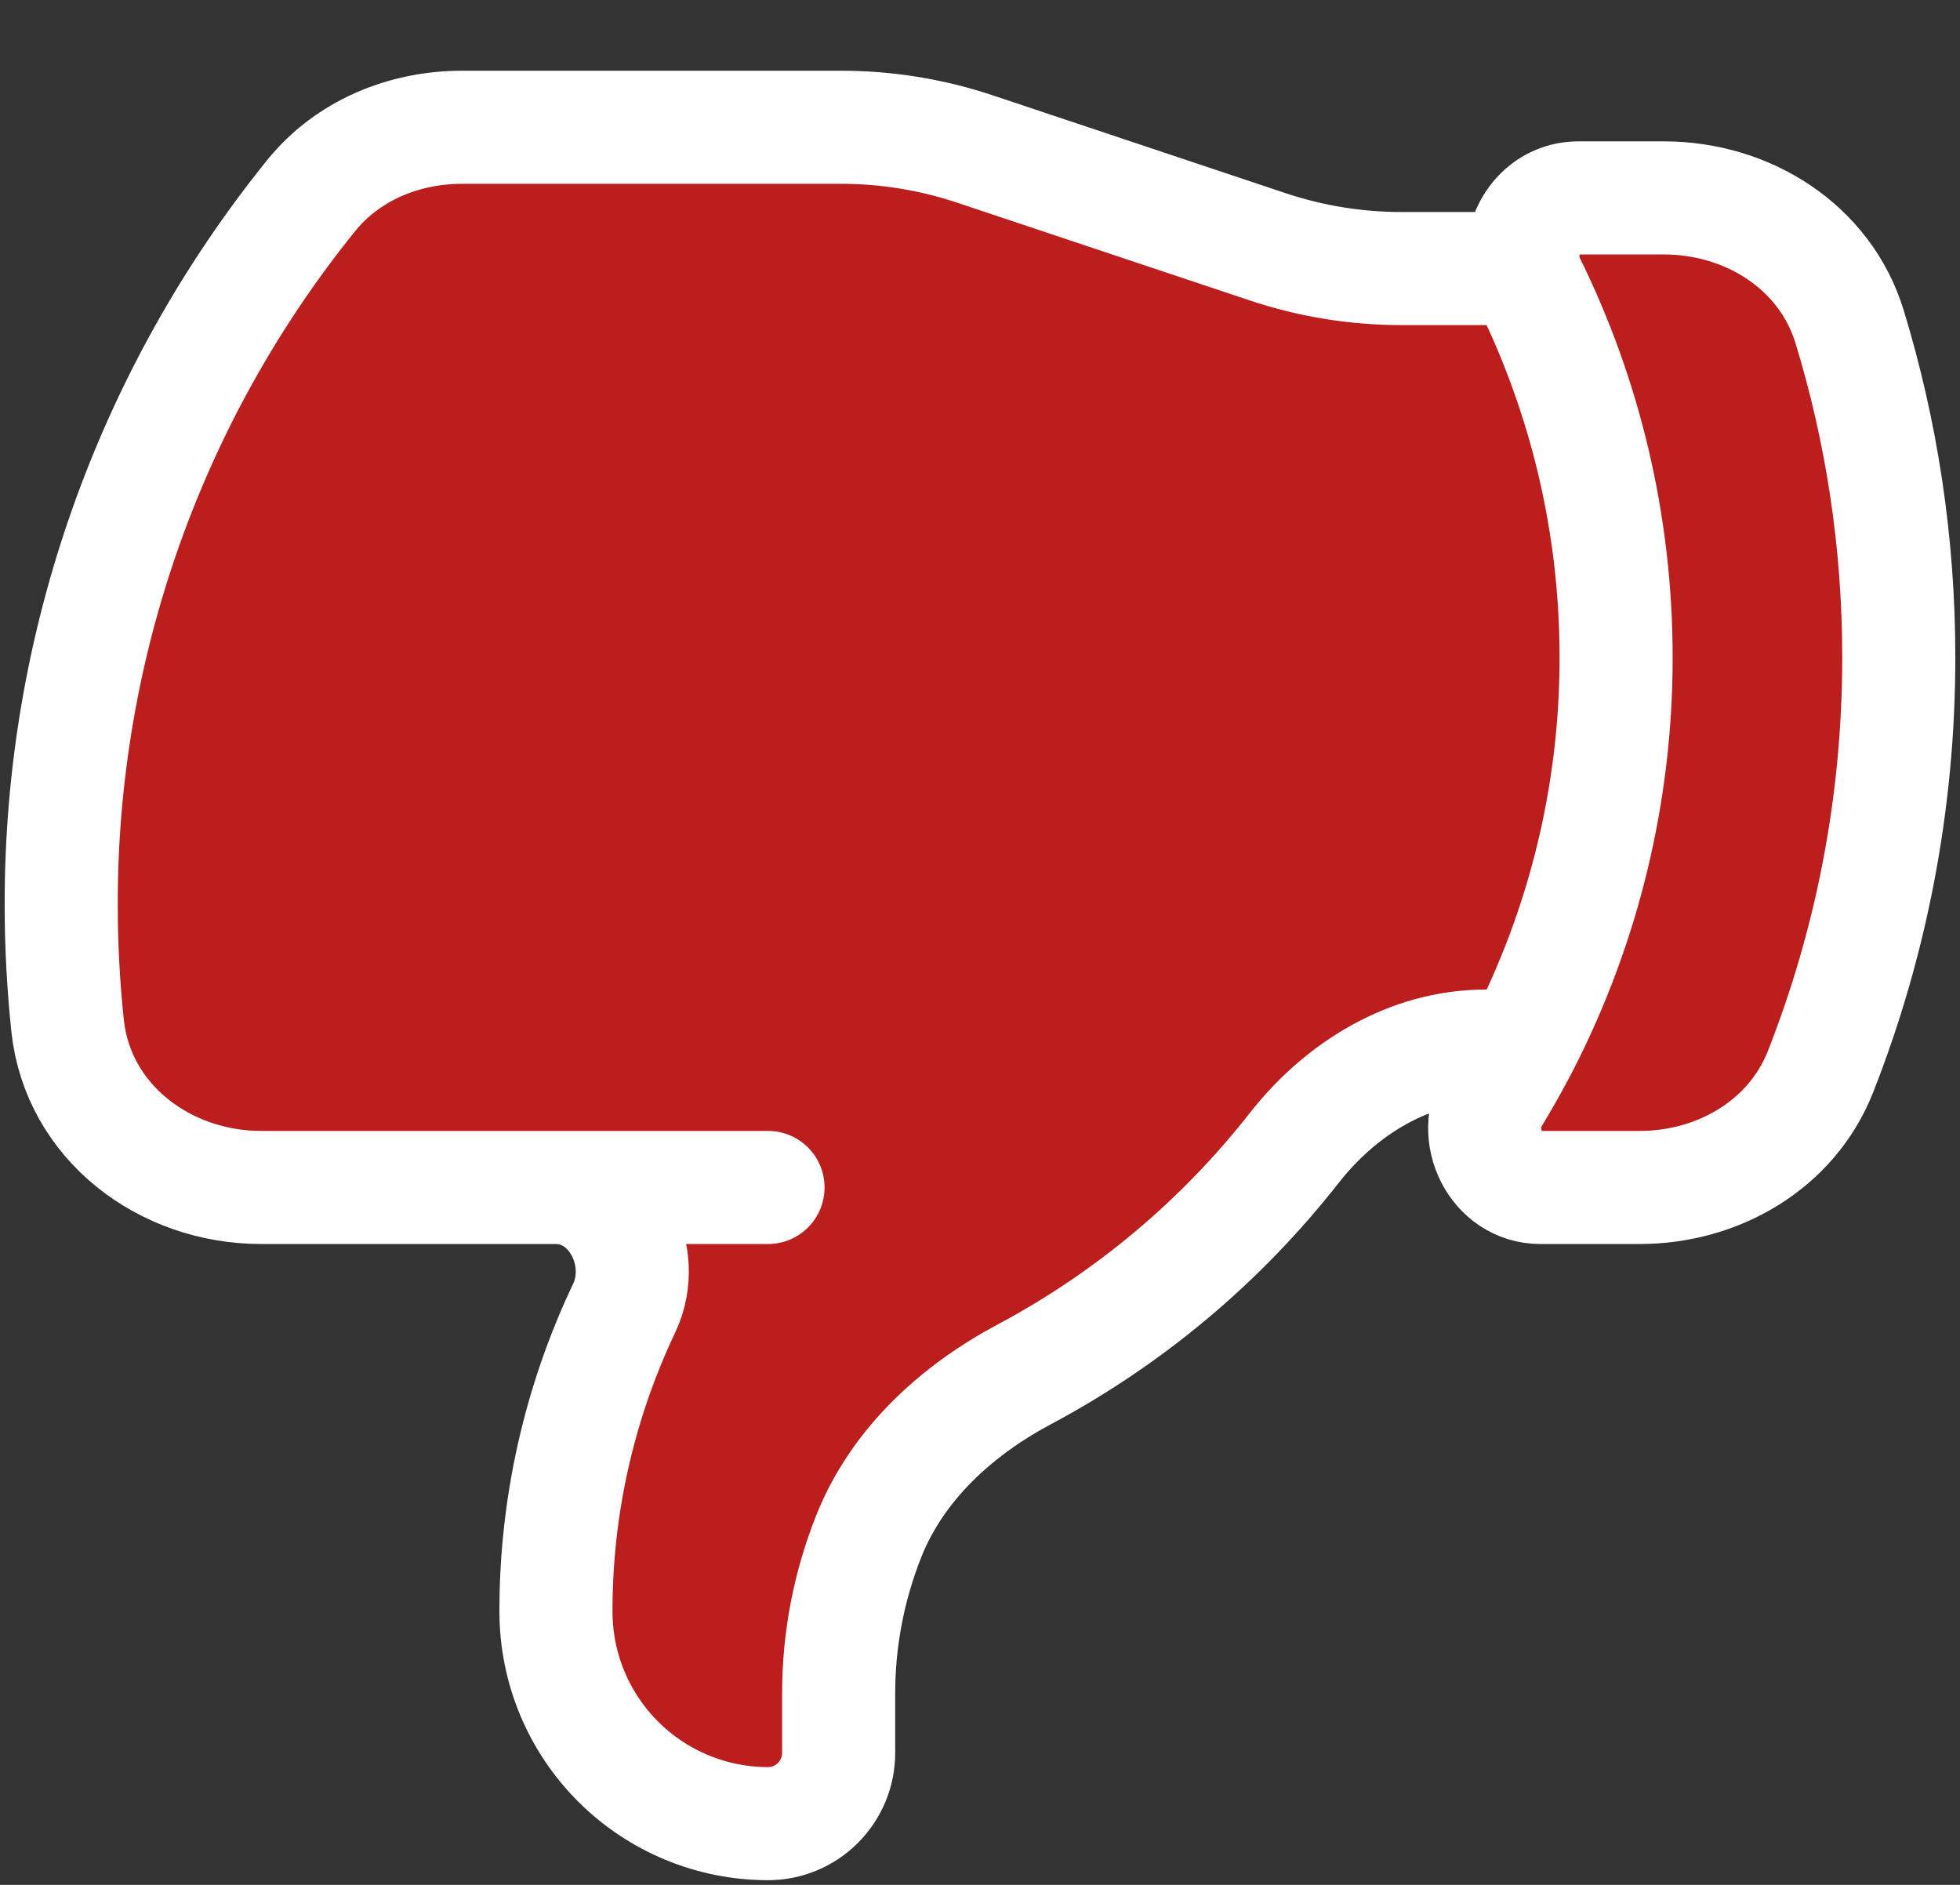 <svg width="26" height="25" viewBox="0 0 26 25" fill="none" xmlns="http://www.w3.org/2000/svg">
<rect x="0" y="0" width="26" height="25" fill="#333333" stroke="none"/>
<path d="M7.375 15.75H10.188ZM20.218 3.562C20.231 3.625 20.253 3.688 20.282 3.748C21.021 5.247 21.438 6.935 21.438 8.719C21.44 10.513 21.012 12.281 20.189 13.875M20.218 3.562C20.122 3.106 20.446 2.625 20.936 2.625H22.071C23.183 2.625 24.212 3.272 24.536 4.335C24.96 5.723 25.188 7.194 25.188 8.719C25.188 10.66 24.819 12.514 24.149 14.216C23.766 15.184 22.791 15.75 21.75 15.75H20.434C19.844 15.75 19.503 15.055 19.809 14.55C19.943 14.329 20.07 14.104 20.189 13.875M20.218 3.562H18.6C17.995 3.563 17.395 3.466 16.821 3.275L12.929 1.975C12.355 1.784 11.755 1.687 11.15 1.688H6.13C5.357 1.688 4.609 1.996 4.124 2.599C1.976 5.261 0.807 8.58 0.812 12C0.812 12.543 0.841 13.079 0.897 13.606C1.034 14.883 2.183 15.75 3.465 15.75H7.372C8.145 15.75 8.611 16.655 8.279 17.352C7.682 18.609 7.373 19.984 7.375 21.375C7.375 22.121 7.671 22.836 8.199 23.364C8.726 23.891 9.442 24.188 10.188 24.188C10.436 24.188 10.675 24.089 10.85 23.913C11.026 23.737 11.125 23.499 11.125 23.25V22.459C11.125 21.742 11.262 21.034 11.527 20.369C11.908 19.419 12.69 18.706 13.594 18.225C14.981 17.485 16.199 16.463 17.169 15.225C17.791 14.432 18.701 13.875 19.709 13.875H20.189" fill="#BC1D1D"/>
<path d="M7.375 15.75H10.188M20.218 3.562C20.231 3.625 20.253 3.688 20.282 3.748C21.021 5.247 21.438 6.935 21.438 8.719C21.44 10.513 21.012 12.281 20.189 13.875M20.218 3.562C20.122 3.106 20.446 2.625 20.936 2.625H22.071C23.183 2.625 24.212 3.272 24.536 4.335C24.96 5.723 25.188 7.194 25.188 8.719C25.188 10.66 24.819 12.514 24.149 14.216C23.766 15.184 22.791 15.75 21.75 15.75H20.434C19.844 15.75 19.503 15.055 19.809 14.55C19.943 14.329 20.07 14.104 20.189 13.875M20.218 3.562H18.6C17.995 3.563 17.395 3.466 16.821 3.275L12.929 1.975C12.355 1.784 11.755 1.687 11.15 1.688H6.13C5.357 1.688 4.609 1.996 4.124 2.599C1.976 5.261 0.807 8.58 0.812 12C0.812 12.543 0.841 13.079 0.897 13.606C1.034 14.883 2.183 15.75 3.465 15.75H7.372C8.145 15.75 8.611 16.655 8.279 17.352C7.682 18.609 7.373 19.984 7.375 21.375C7.375 22.121 7.671 22.836 8.199 23.364C8.726 23.891 9.442 24.188 10.188 24.188C10.436 24.188 10.675 24.089 10.85 23.913C11.026 23.737 11.125 23.499 11.125 23.25V22.459C11.125 21.742 11.262 21.034 11.527 20.369C11.908 19.419 12.69 18.706 13.594 18.225C14.981 17.485 16.199 16.463 17.169 15.225C17.791 14.432 18.701 13.875 19.709 13.875H20.189" stroke="white" stroke-width="1.5" stroke-linecap="round" stroke-linejoin="round"/>
</svg>
